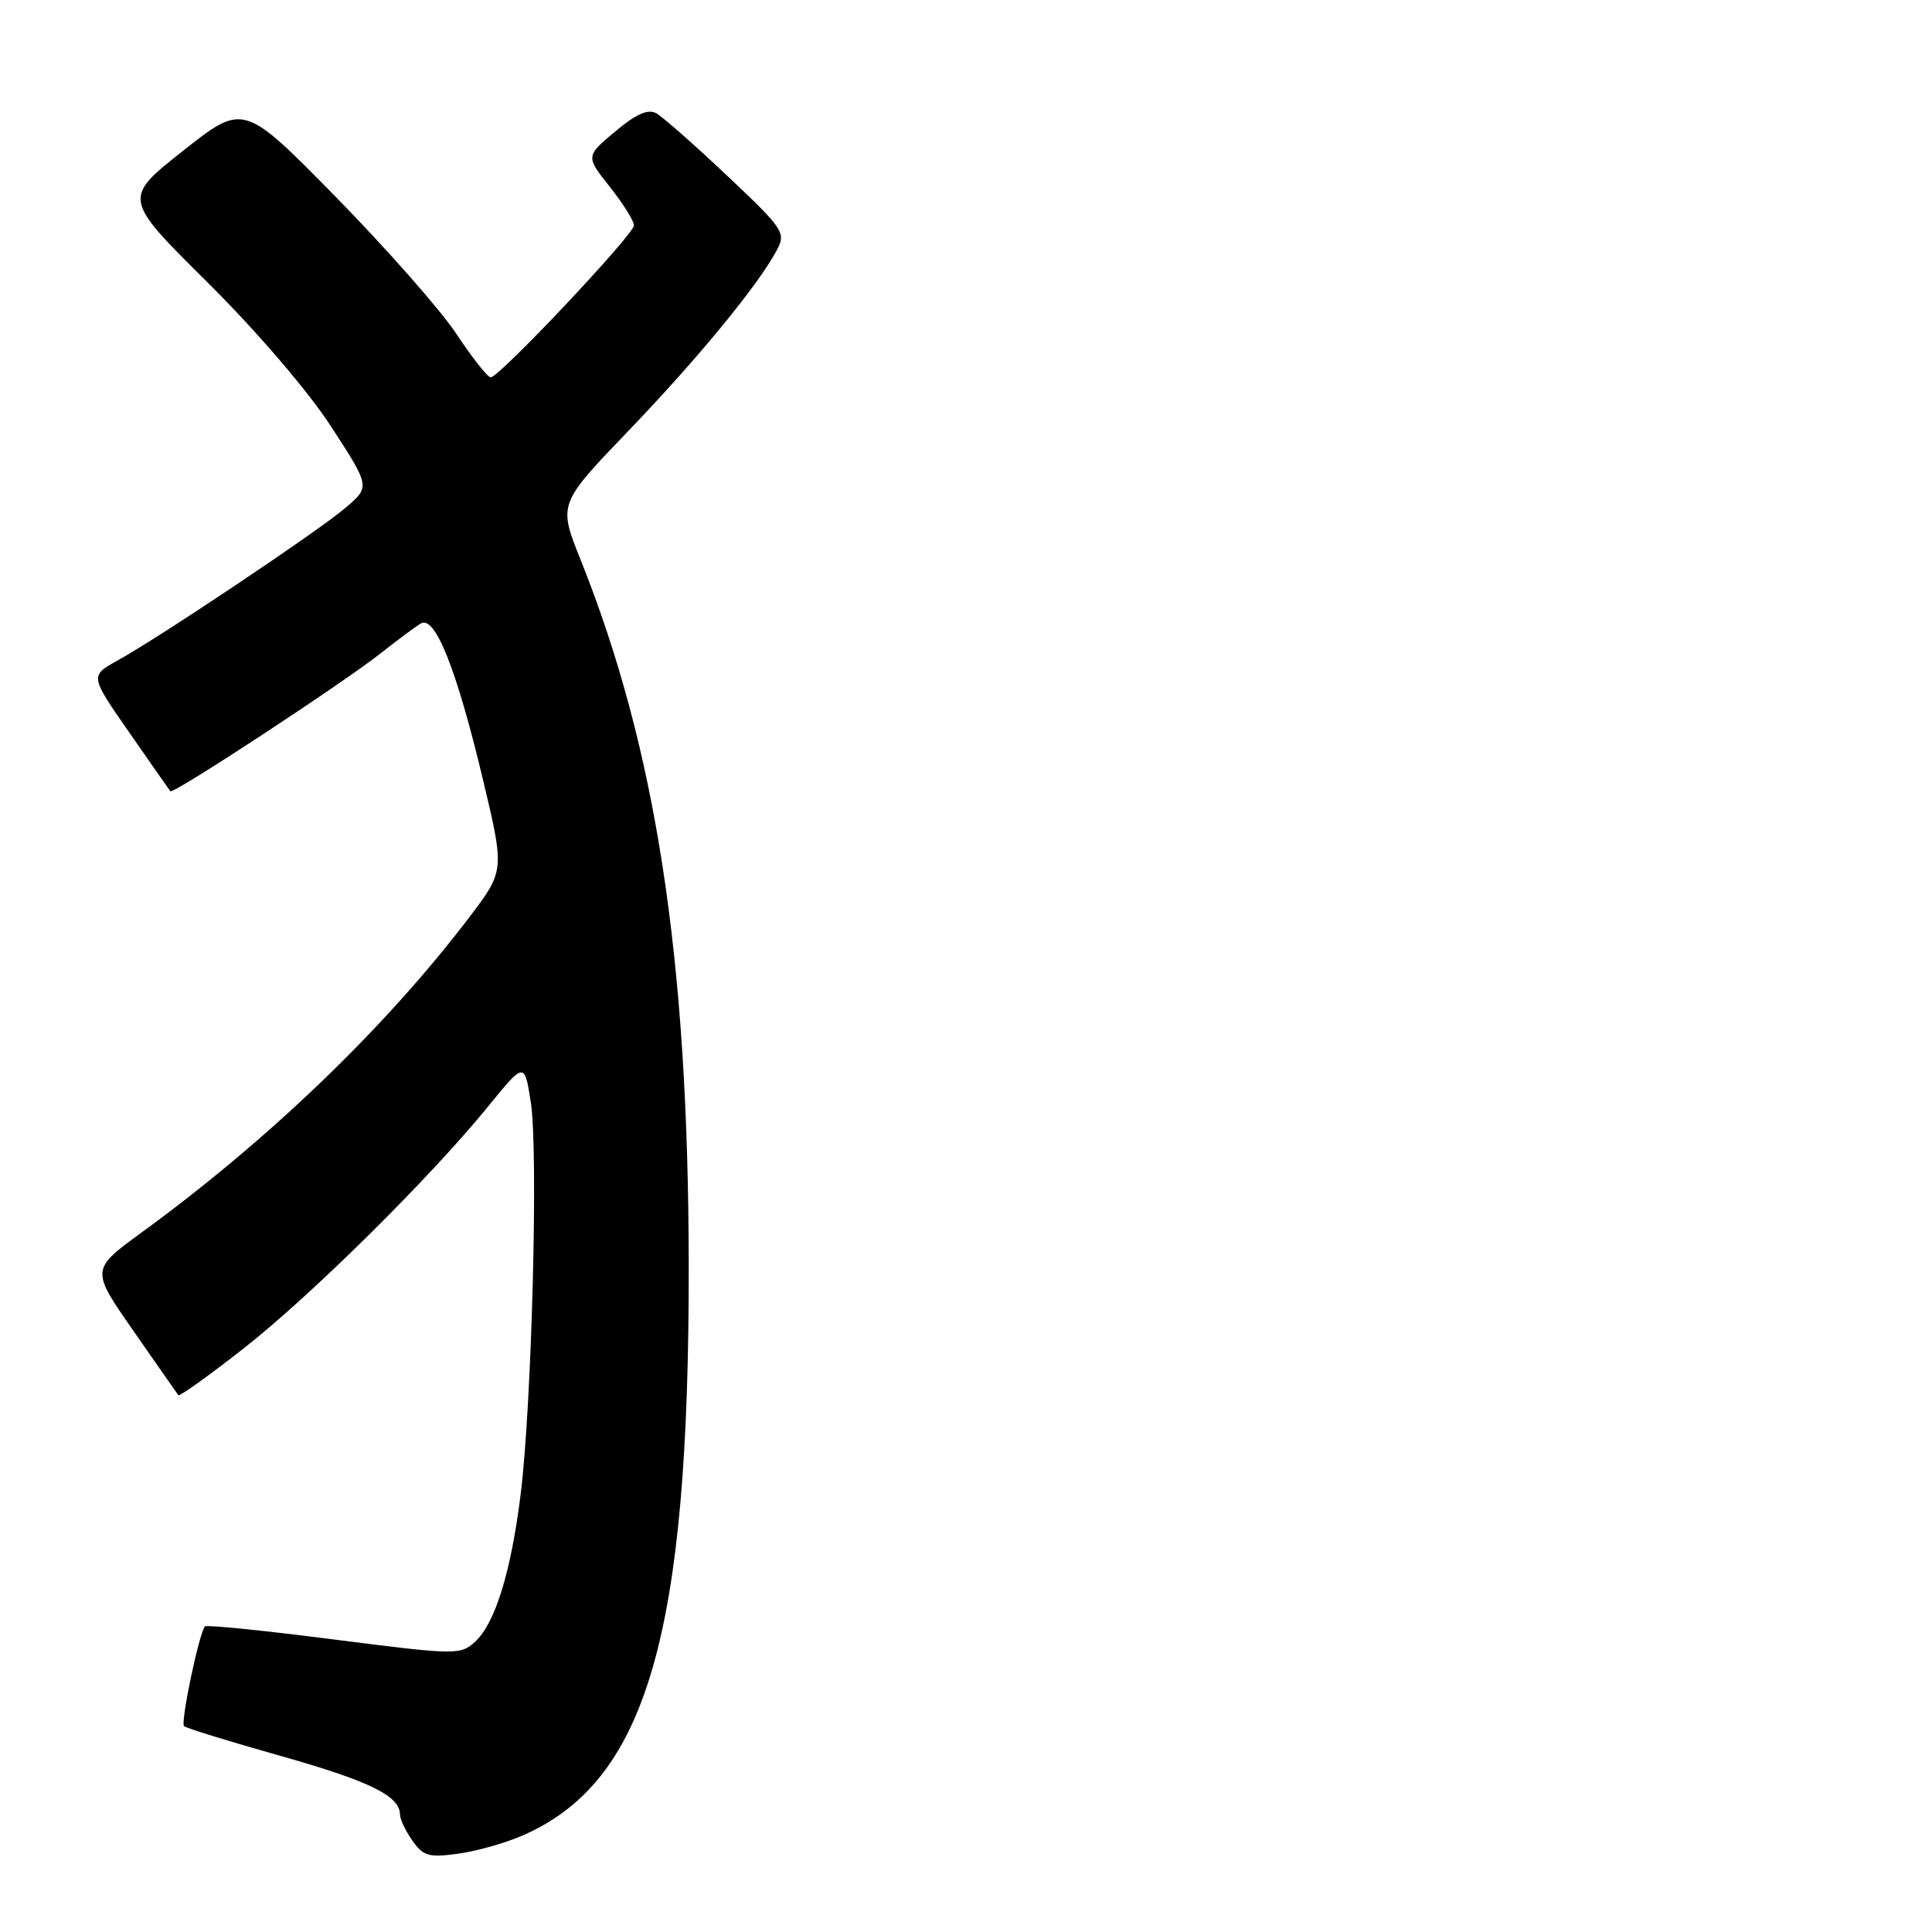 <?xml version="1.0" encoding="UTF-8" standalone="no"?>
<!DOCTYPE svg PUBLIC "-//W3C//DTD SVG 1.1//EN" "http://www.w3.org/Graphics/SVG/1.1/DTD/svg11.dtd" >
<svg xmlns="http://www.w3.org/2000/svg" xmlns:xlink="http://www.w3.org/1999/xlink" version="1.1" viewBox="0 0 256 256">
 <g >
 <path fill="currentColor"
d=" M 69.39 243.15 C 85.72 235.93 91.33 216.51 91.26 167.50 C 91.20 126.94 86.94 99.16 76.92 74.14 C 73.97 66.78 73.97 66.78 83.29 57.07 C 92.55 47.42 100.54 37.69 102.96 33.10 C 104.16 30.84 103.80 30.31 96.36 23.29 C 92.04 19.21 87.81 15.48 86.96 15.01 C 85.86 14.40 84.28 15.10 81.51 17.43 C 77.60 20.71 77.60 20.71 80.80 24.75 C 82.56 26.97 84.00 29.27 84.00 29.86 C 84.00 31.07 66.16 50.00 65.02 50.00 C 64.62 50.00 62.57 47.41 60.48 44.25 C 58.39 41.09 51.18 32.91 44.47 26.07 C 32.27 13.65 32.27 13.65 24.27 19.97 C 16.28 26.29 16.28 26.29 27.47 37.39 C 34.05 43.92 40.80 51.80 43.86 56.50 C 49.06 64.50 49.06 64.50 45.78 67.29 C 42.14 70.39 21.28 84.36 15.56 87.53 C 11.91 89.56 11.91 89.56 17.11 97.03 C 19.96 101.14 22.42 104.65 22.57 104.84 C 22.93 105.29 45.41 90.54 50.50 86.52 C 52.70 84.78 55.07 83.02 55.77 82.61 C 57.64 81.50 60.48 88.62 63.94 103.07 C 66.87 115.35 66.87 115.35 62.27 121.43 C 51.17 136.06 35.70 150.96 18.79 163.29 C 12.02 168.23 12.02 168.23 17.69 176.36 C 20.80 180.84 23.48 184.67 23.63 184.87 C 23.78 185.07 27.64 182.31 32.20 178.74 C 41.17 171.72 56.96 156.09 64.69 146.60 C 69.50 140.69 69.50 140.69 70.34 146.10 C 71.34 152.56 70.47 186.04 68.99 198.00 C 67.71 208.33 65.59 215.16 62.92 217.57 C 61.00 219.31 60.34 219.30 44.25 217.24 C 35.08 216.06 27.39 215.28 27.16 215.51 C 26.41 216.25 23.90 228.23 24.38 228.72 C 24.65 228.98 30.41 230.76 37.18 232.67 C 48.96 235.99 53.00 237.98 53.00 240.43 C 53.00 241.05 53.74 242.61 54.64 243.89 C 56.08 245.95 56.83 246.16 60.73 245.62 C 63.18 245.29 67.08 244.18 69.39 243.15 Z "/>
</g>
</svg>
